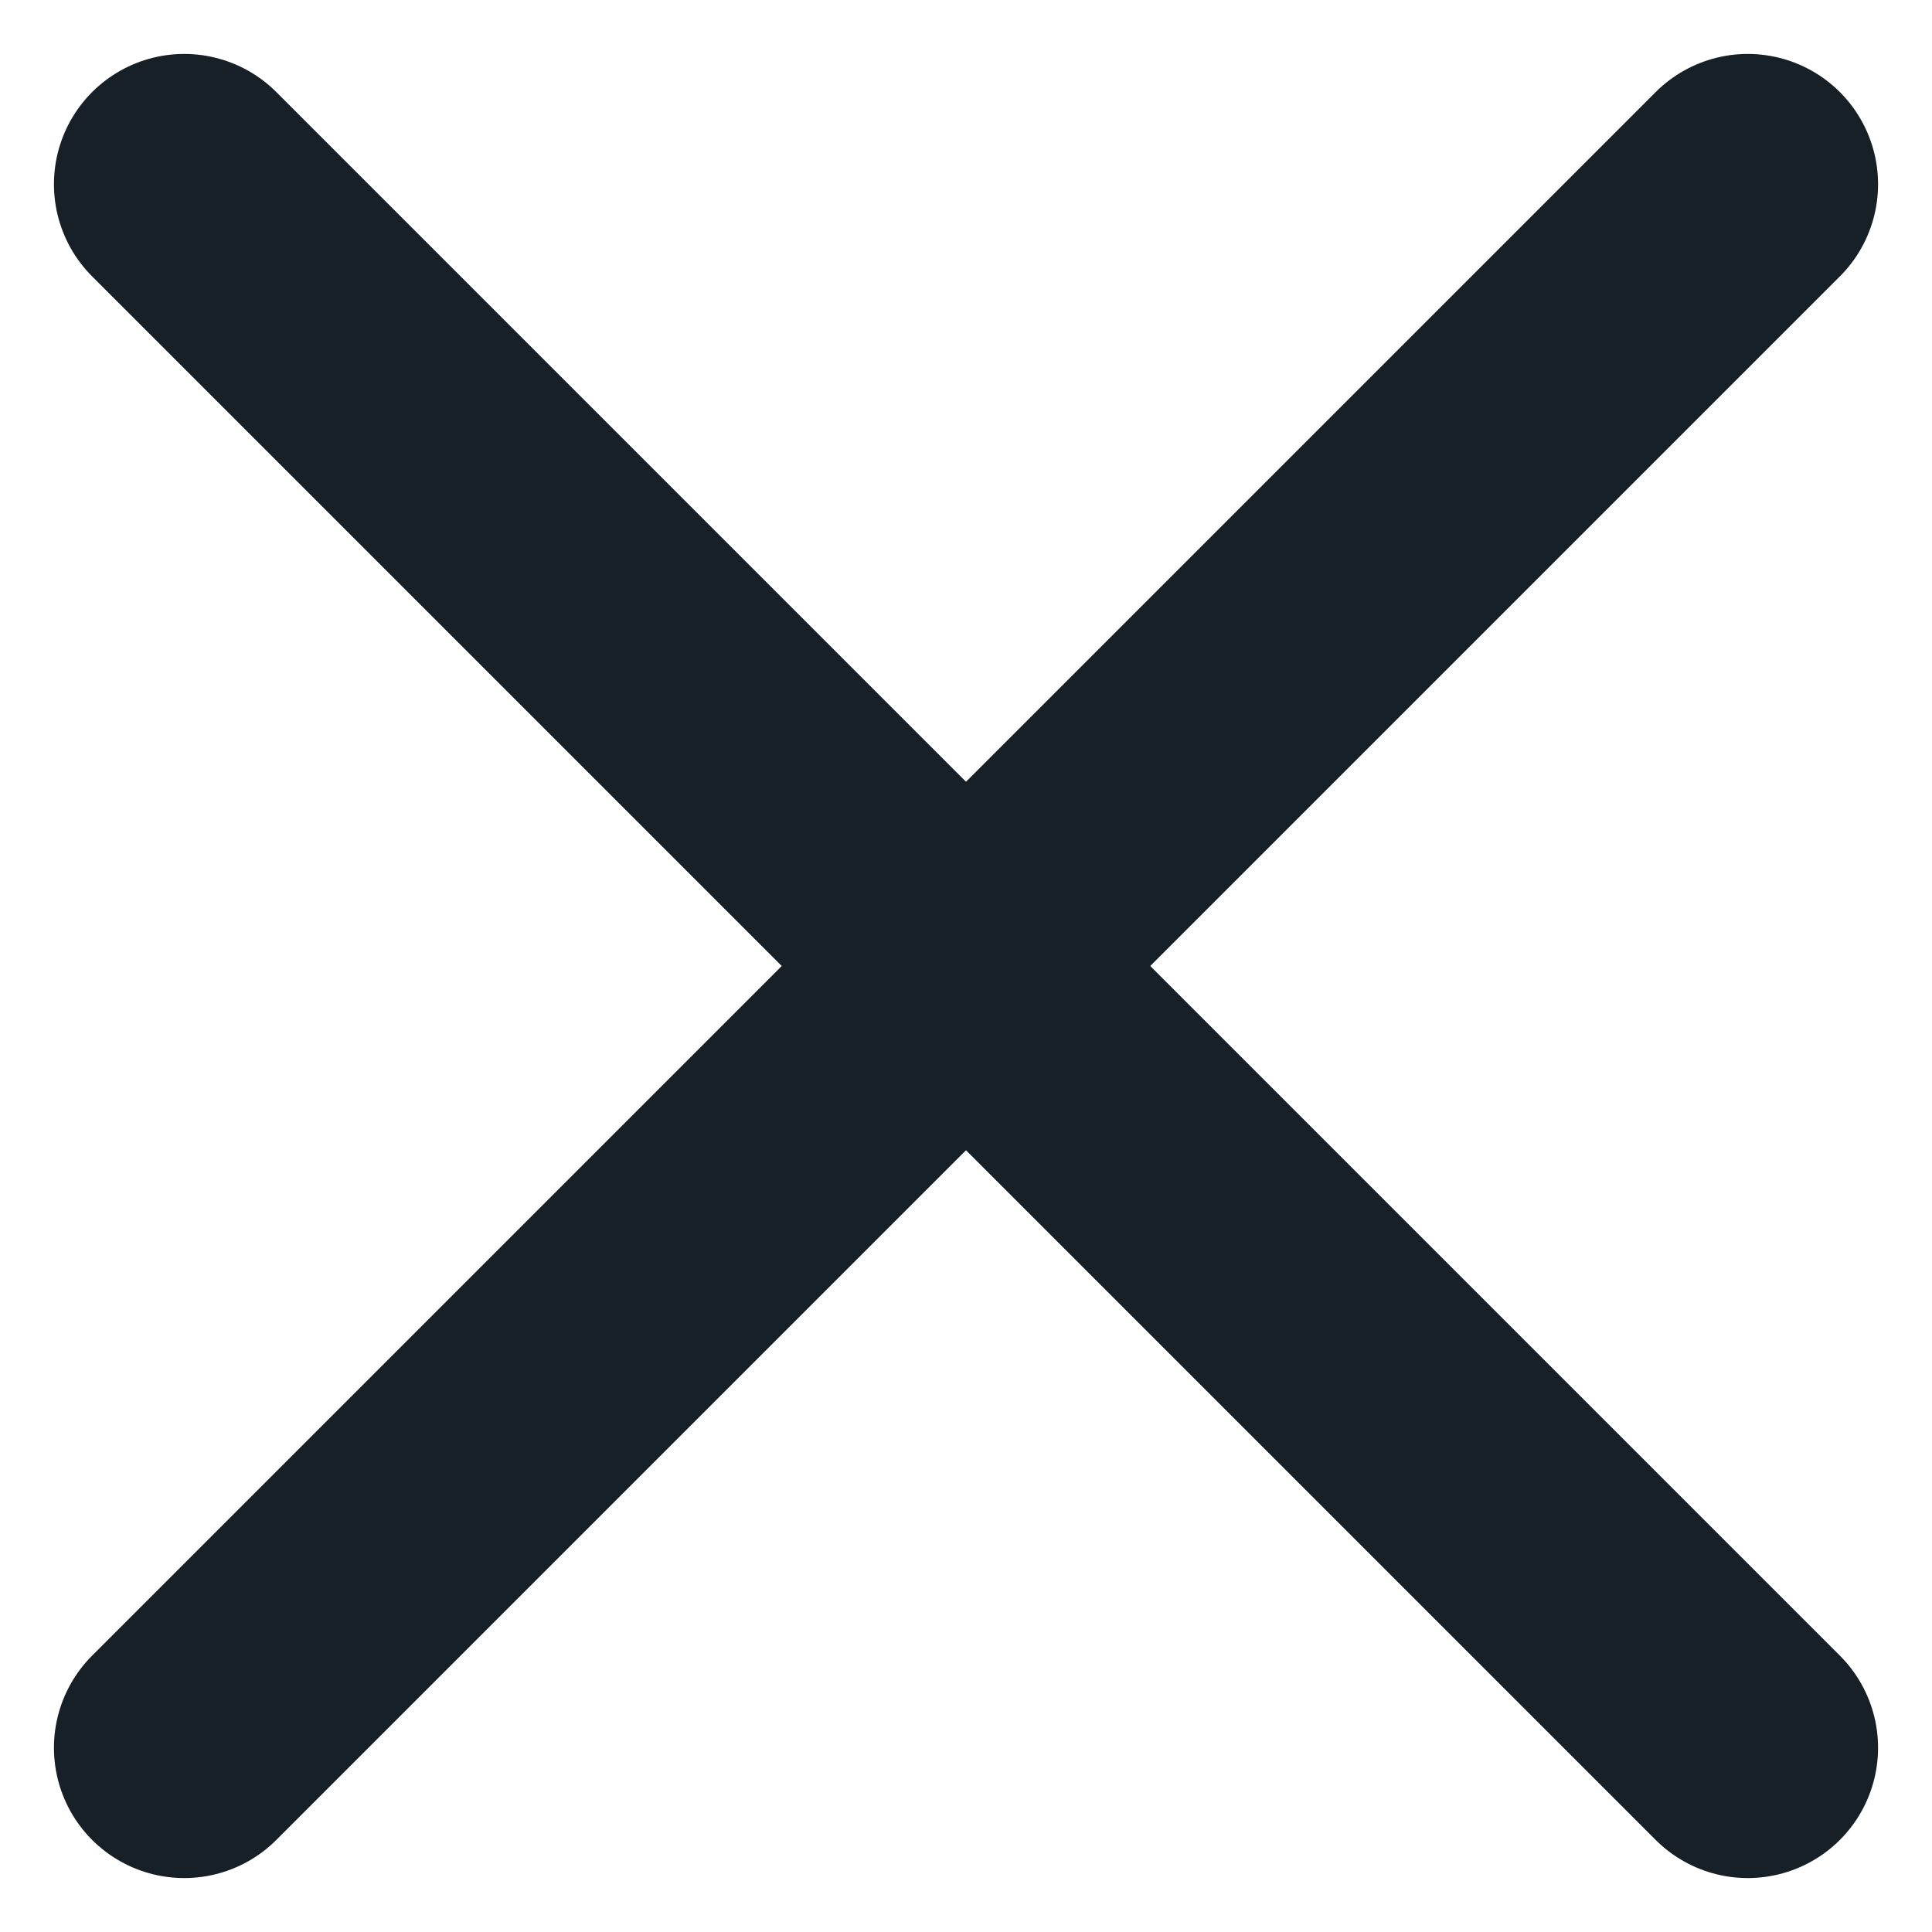 <svg xmlns="http://www.w3.org/2000/svg" width="14.828" height="14.828" viewBox="0 0 14.828 14.828">
  <g id="x" transform="translate(-4.586 -4.586)">
    <line id="Line_624" data-name="Line 624" x1="12" y2="12" transform="translate(6 6)" fill="none" stroke="#172026" stroke-linecap="round" stroke-linejoin="round" stroke-width="2"/>
    <line id="Line_625" data-name="Line 625" x2="12" y2="12" transform="translate(6 6)" fill="none" stroke="#172026" stroke-linecap="round" stroke-linejoin="round" stroke-width="2"/>
  </g>
</svg>
